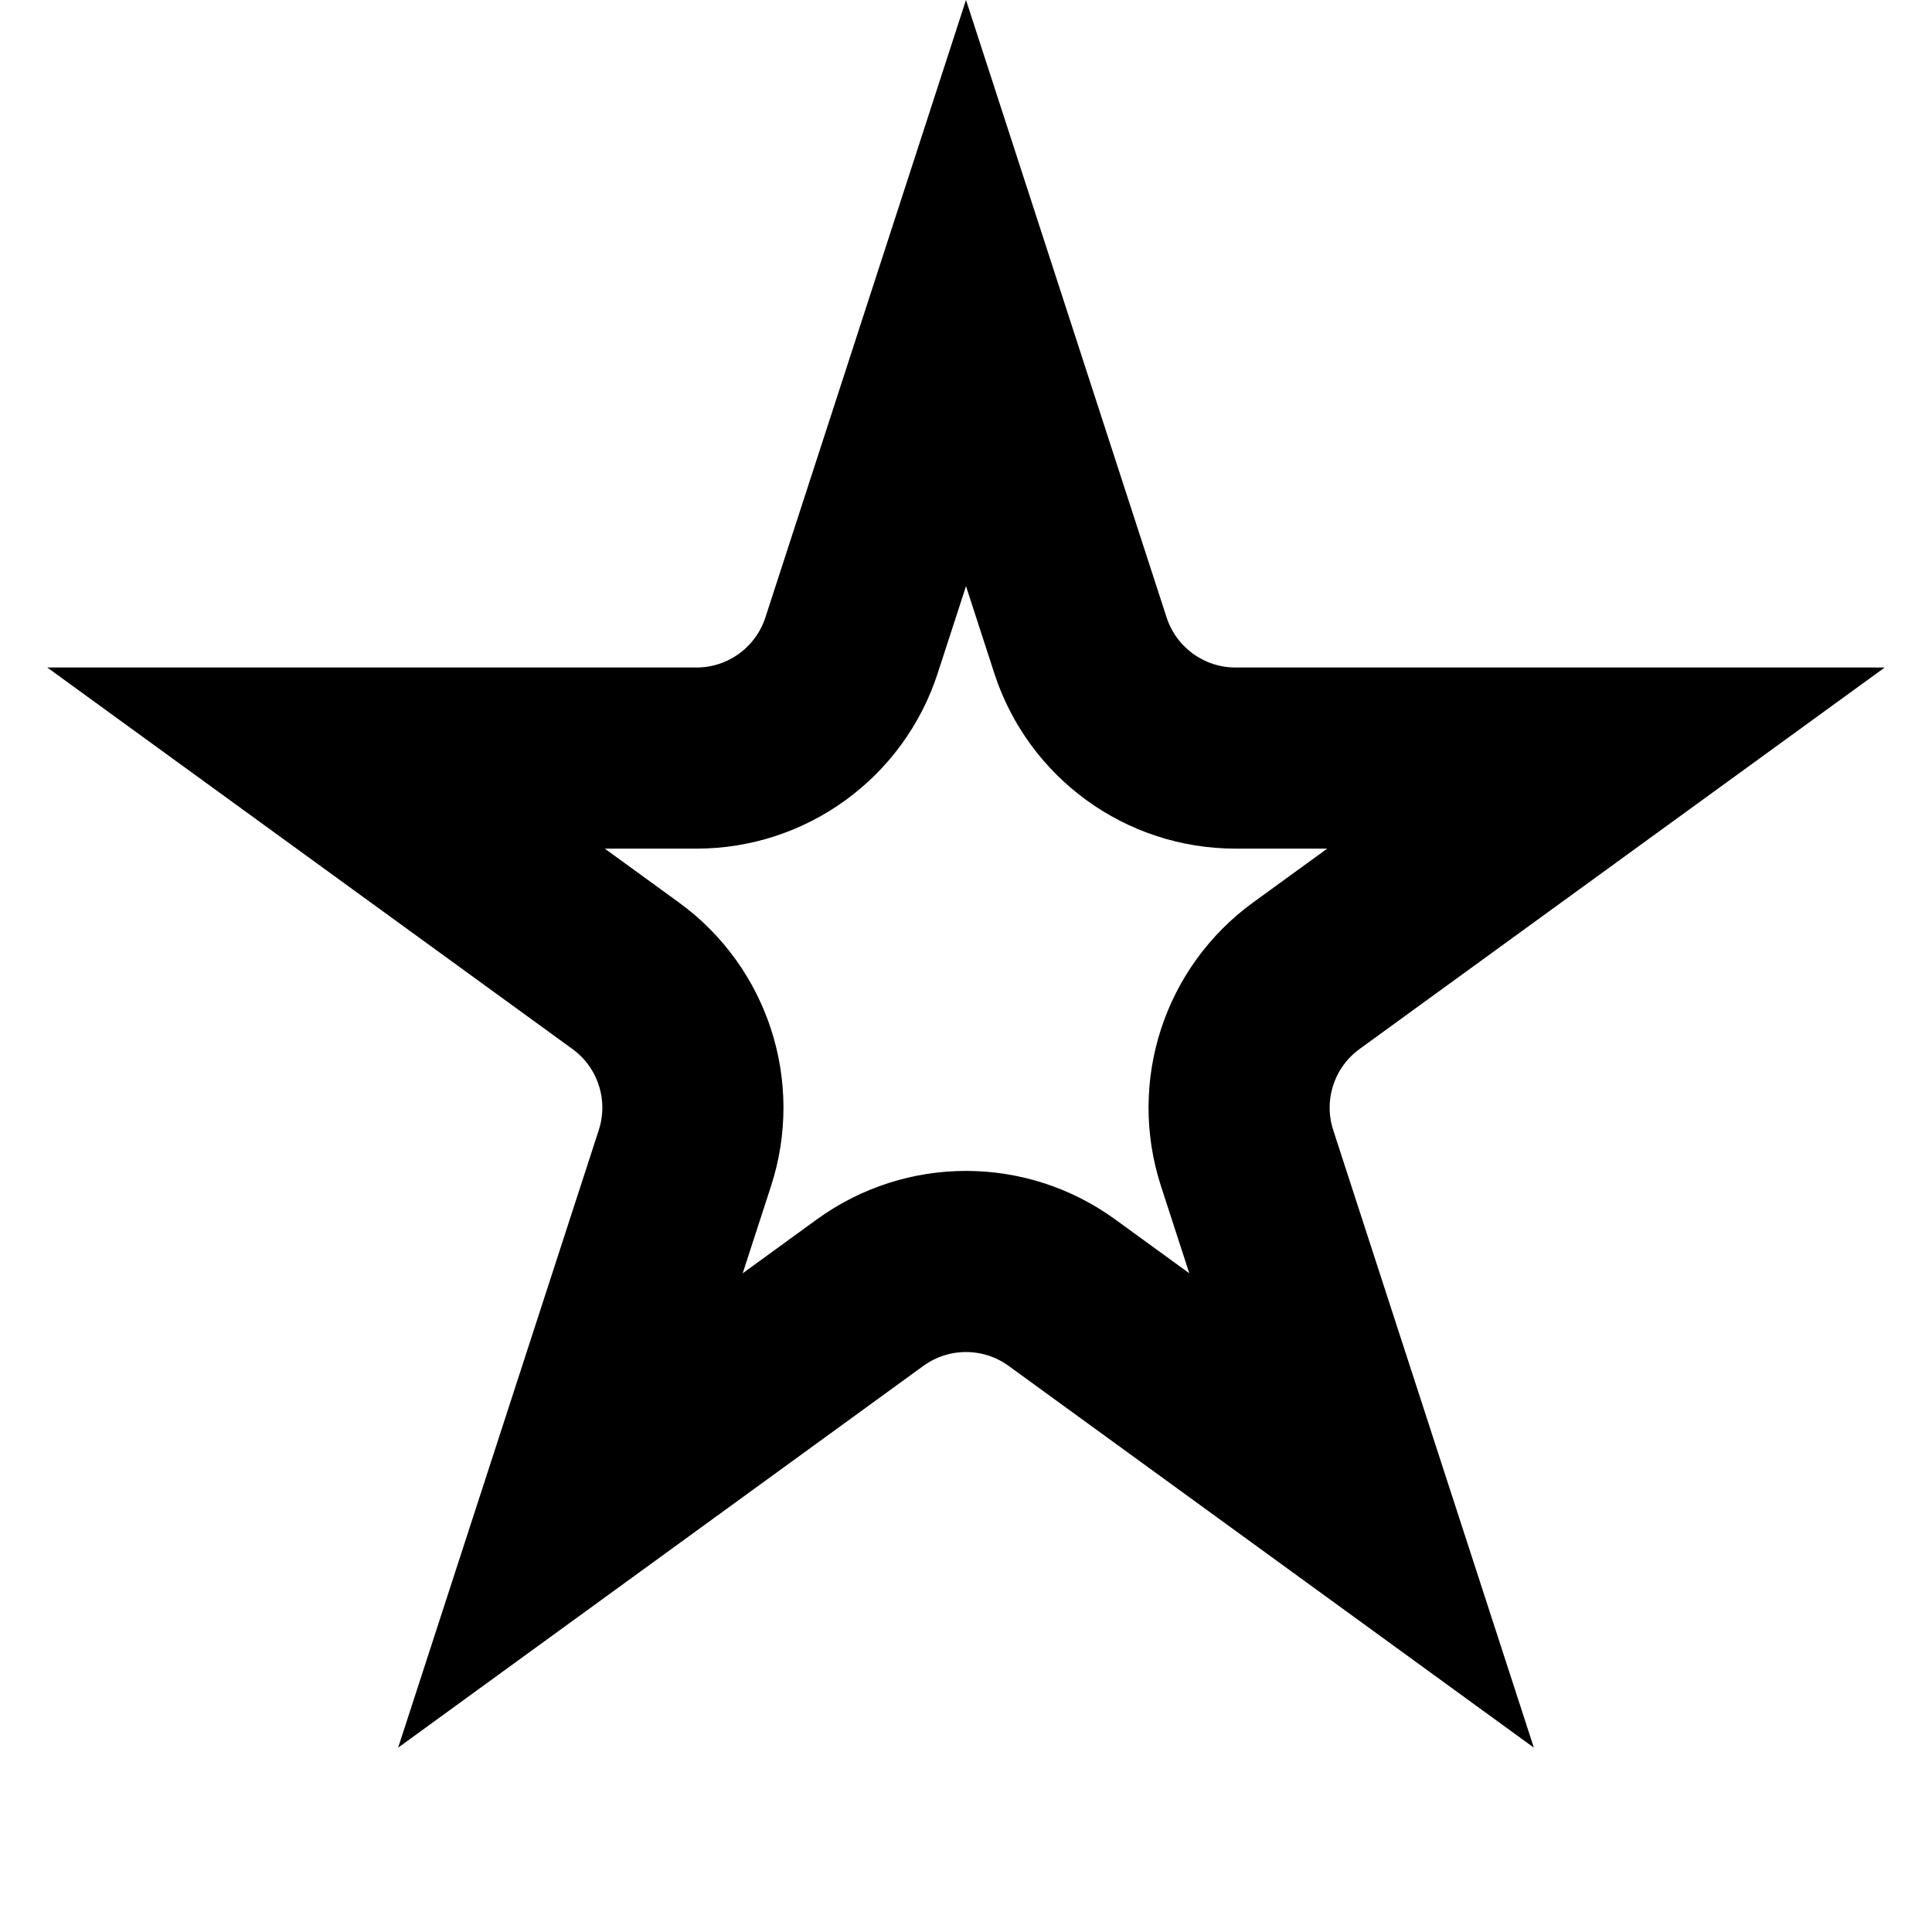 <svg width="16" height="16" viewBox="0 0 16 16" fill="none" xmlns="http://www.w3.org/2000/svg">
<path d="M7.052 5.345L8 2.427L8.948 5.345C9.129 5.901 9.647 6.278 10.232 6.278H13.3L10.818 8.081C10.345 8.425 10.147 9.034 10.328 9.591L11.276 12.509L8.794 10.705C8.32 10.361 7.68 10.361 7.206 10.705L4.724 12.509L5.672 9.591C5.853 9.034 5.655 8.425 5.182 8.081L2.7 6.278H5.768C6.353 6.278 6.871 5.901 7.052 5.345Z" fill="transparent" stroke="currentColor" stroke-width="1.5"/>
</svg>
